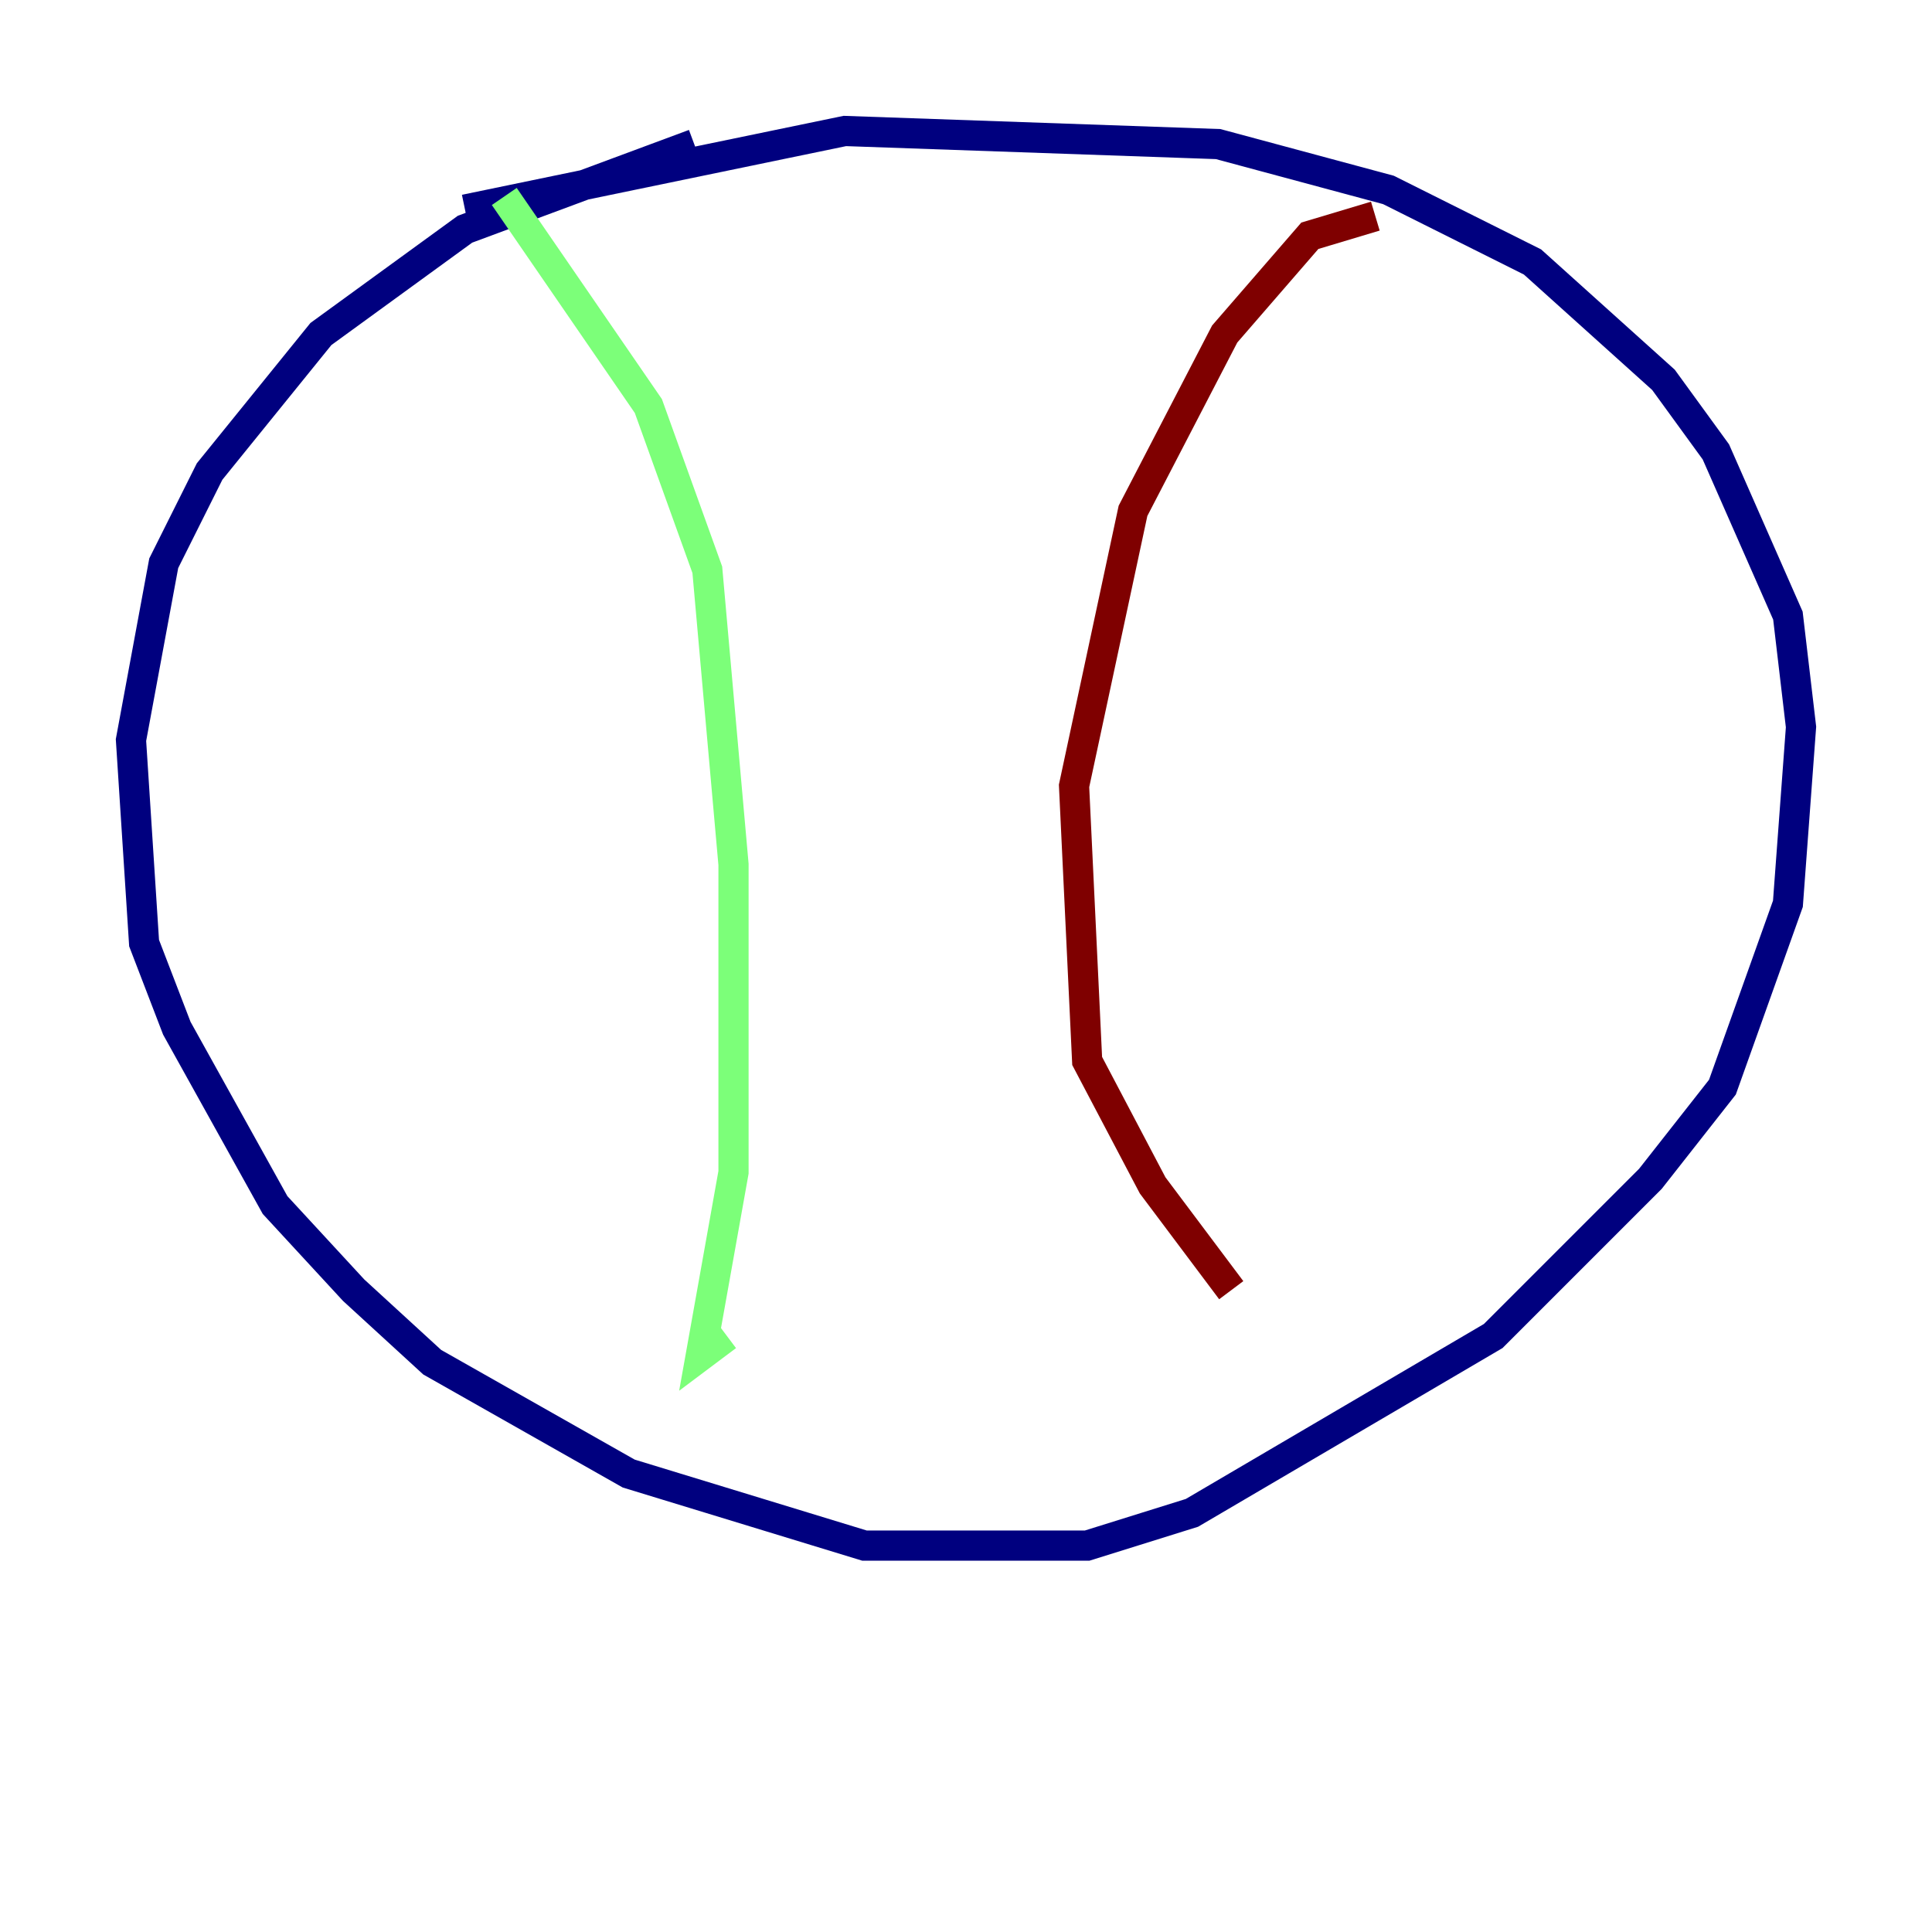 <?xml version="1.0" encoding="utf-8" ?>
<svg baseProfile="tiny" height="128" version="1.2" viewBox="0,0,128,128" width="128" xmlns="http://www.w3.org/2000/svg" xmlns:ev="http://www.w3.org/2001/xml-events" xmlns:xlink="http://www.w3.org/1999/xlink"><defs /><polyline fill="none" points="45.993,9.546 30.807,15.186 21.261,22.129 13.885,31.241 10.848,37.315 8.678,49.031 9.546,62.481 11.715,68.122 18.224,79.837 23.43,85.478 28.637,90.251 41.654,97.627 57.275,102.4 72.027,102.4 78.969,100.231 98.929,88.515 109.342,78.102 114.115,72.027 118.454,59.878 119.322,48.163 118.454,40.786 113.681,29.939 110.21,25.166 101.532,17.356 91.986,12.583 80.705,9.546 55.973,8.678 30.807,13.885" stroke="#00007f" stroke-width="2" /><polyline fill="none" points="33.41,13.017 42.956,26.902 46.861,37.749 48.597,57.275 48.597,77.668 46.427,89.817 48.163,88.515" stroke="#7cff79" stroke-width="2" /><polyline fill="none" points="91.119,14.319 86.78,15.62 81.139,22.129 75.064,33.844 71.159,52.068 72.027,70.291 76.366,78.536 81.573,85.478" stroke="#7f0000" stroke-width="2" /></svg>